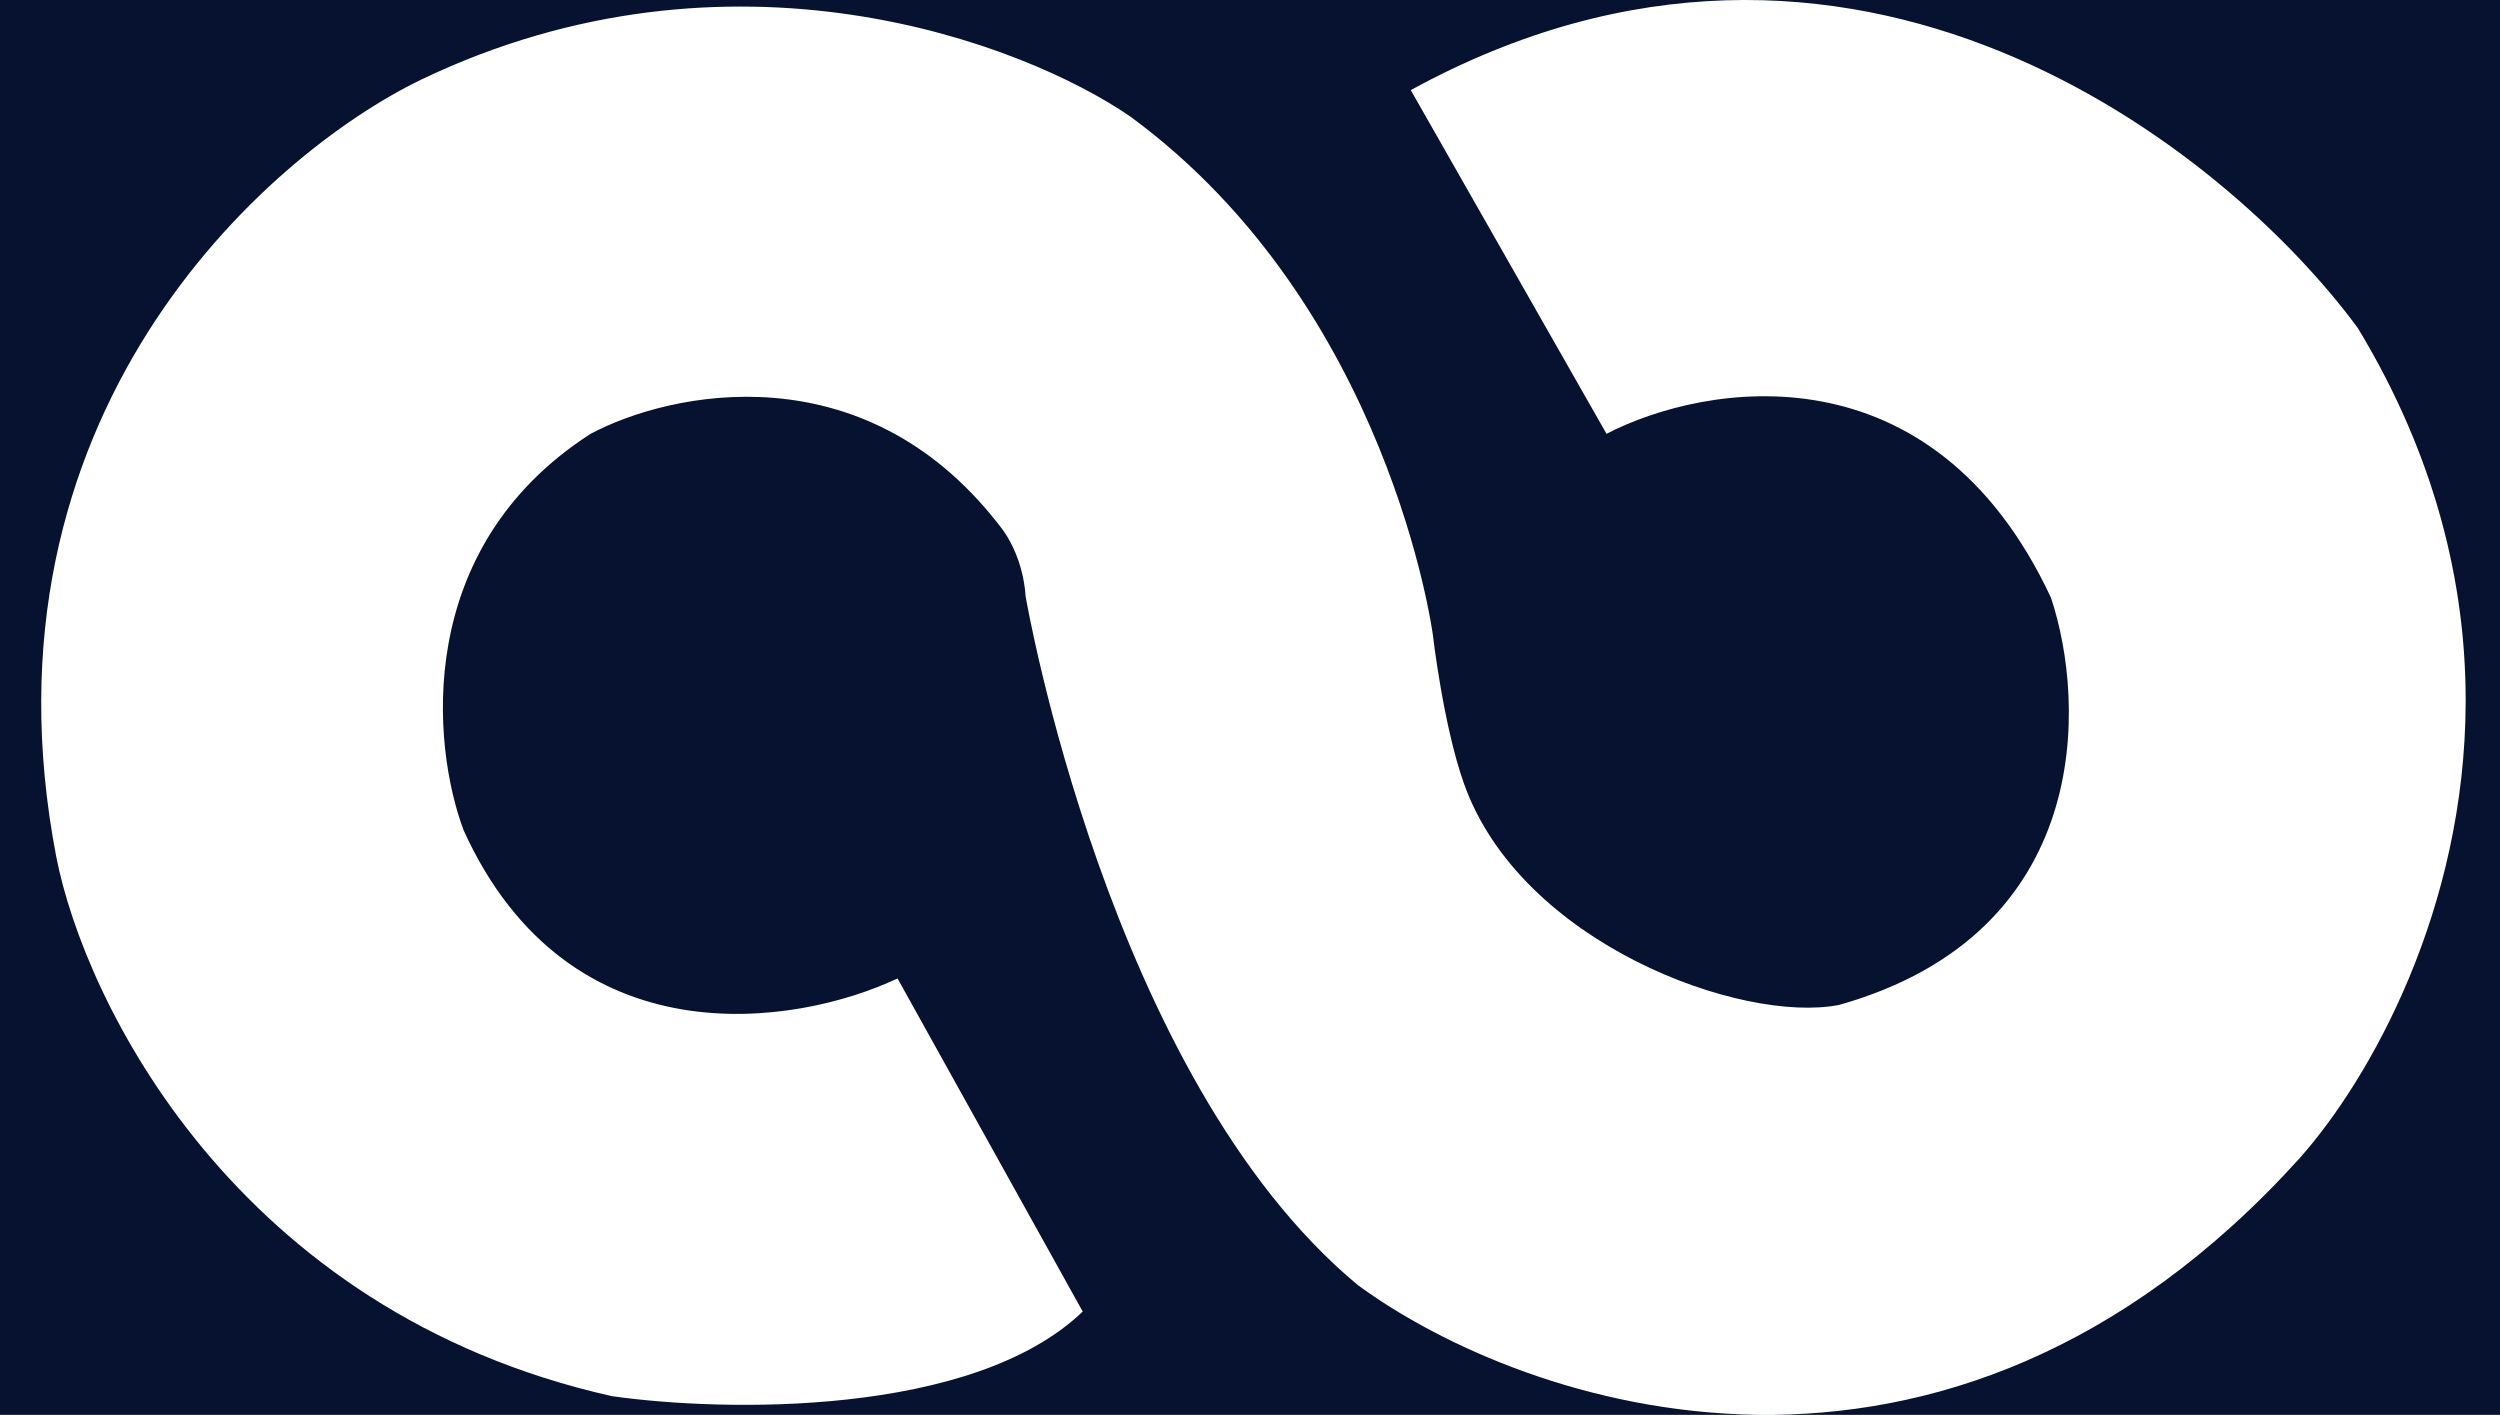 <svg width="364" height="206" viewBox="0 0 364 206" fill="none" xmlns="http://www.w3.org/2000/svg">
<path fill-rule="evenodd" clip-rule="evenodd" d="M5 0H0V206H5H359H364V0H359H5ZM359 101.781V102.178C358.94 132.317 345.204 156.947 334.827 168.634C283.058 225.912 221.84 204.817 197.702 187.111C161.34 156.932 149.318 86.774 149.318 86.774C149.318 86.774 149.168 80.869 145.317 76.25C125.595 50.998 97.553 57.004 85.998 63.163C60.114 79.792 62.887 108.585 67.509 120.902C82.916 154.776 116.043 149.387 130.68 142.458L157.642 190.96C141.619 206.357 105.257 205.587 89.08 203.278C34.229 190.96 12.301 145.794 8.193 124.751C-4.133 60.699 38.494 22.616 61.349 11.582C106.338 -9.975 148.914 6.192 164.578 16.971C202.326 44.686 208.622 92.418 208.622 92.418C208.622 92.418 210.111 105.42 213.111 113.974C221.322 137.379 253.684 149.131 267.808 146.308C304.785 135.838 303.758 102.426 298.622 87.028C281.366 50.075 248.292 55.721 233.911 63.163L205.408 13.121C269.504 -21.984 324.044 21.59 343.301 47.765C354.703 66.609 358.967 85.038 359 101.781Z" fill="#06122F"/>
</svg>
